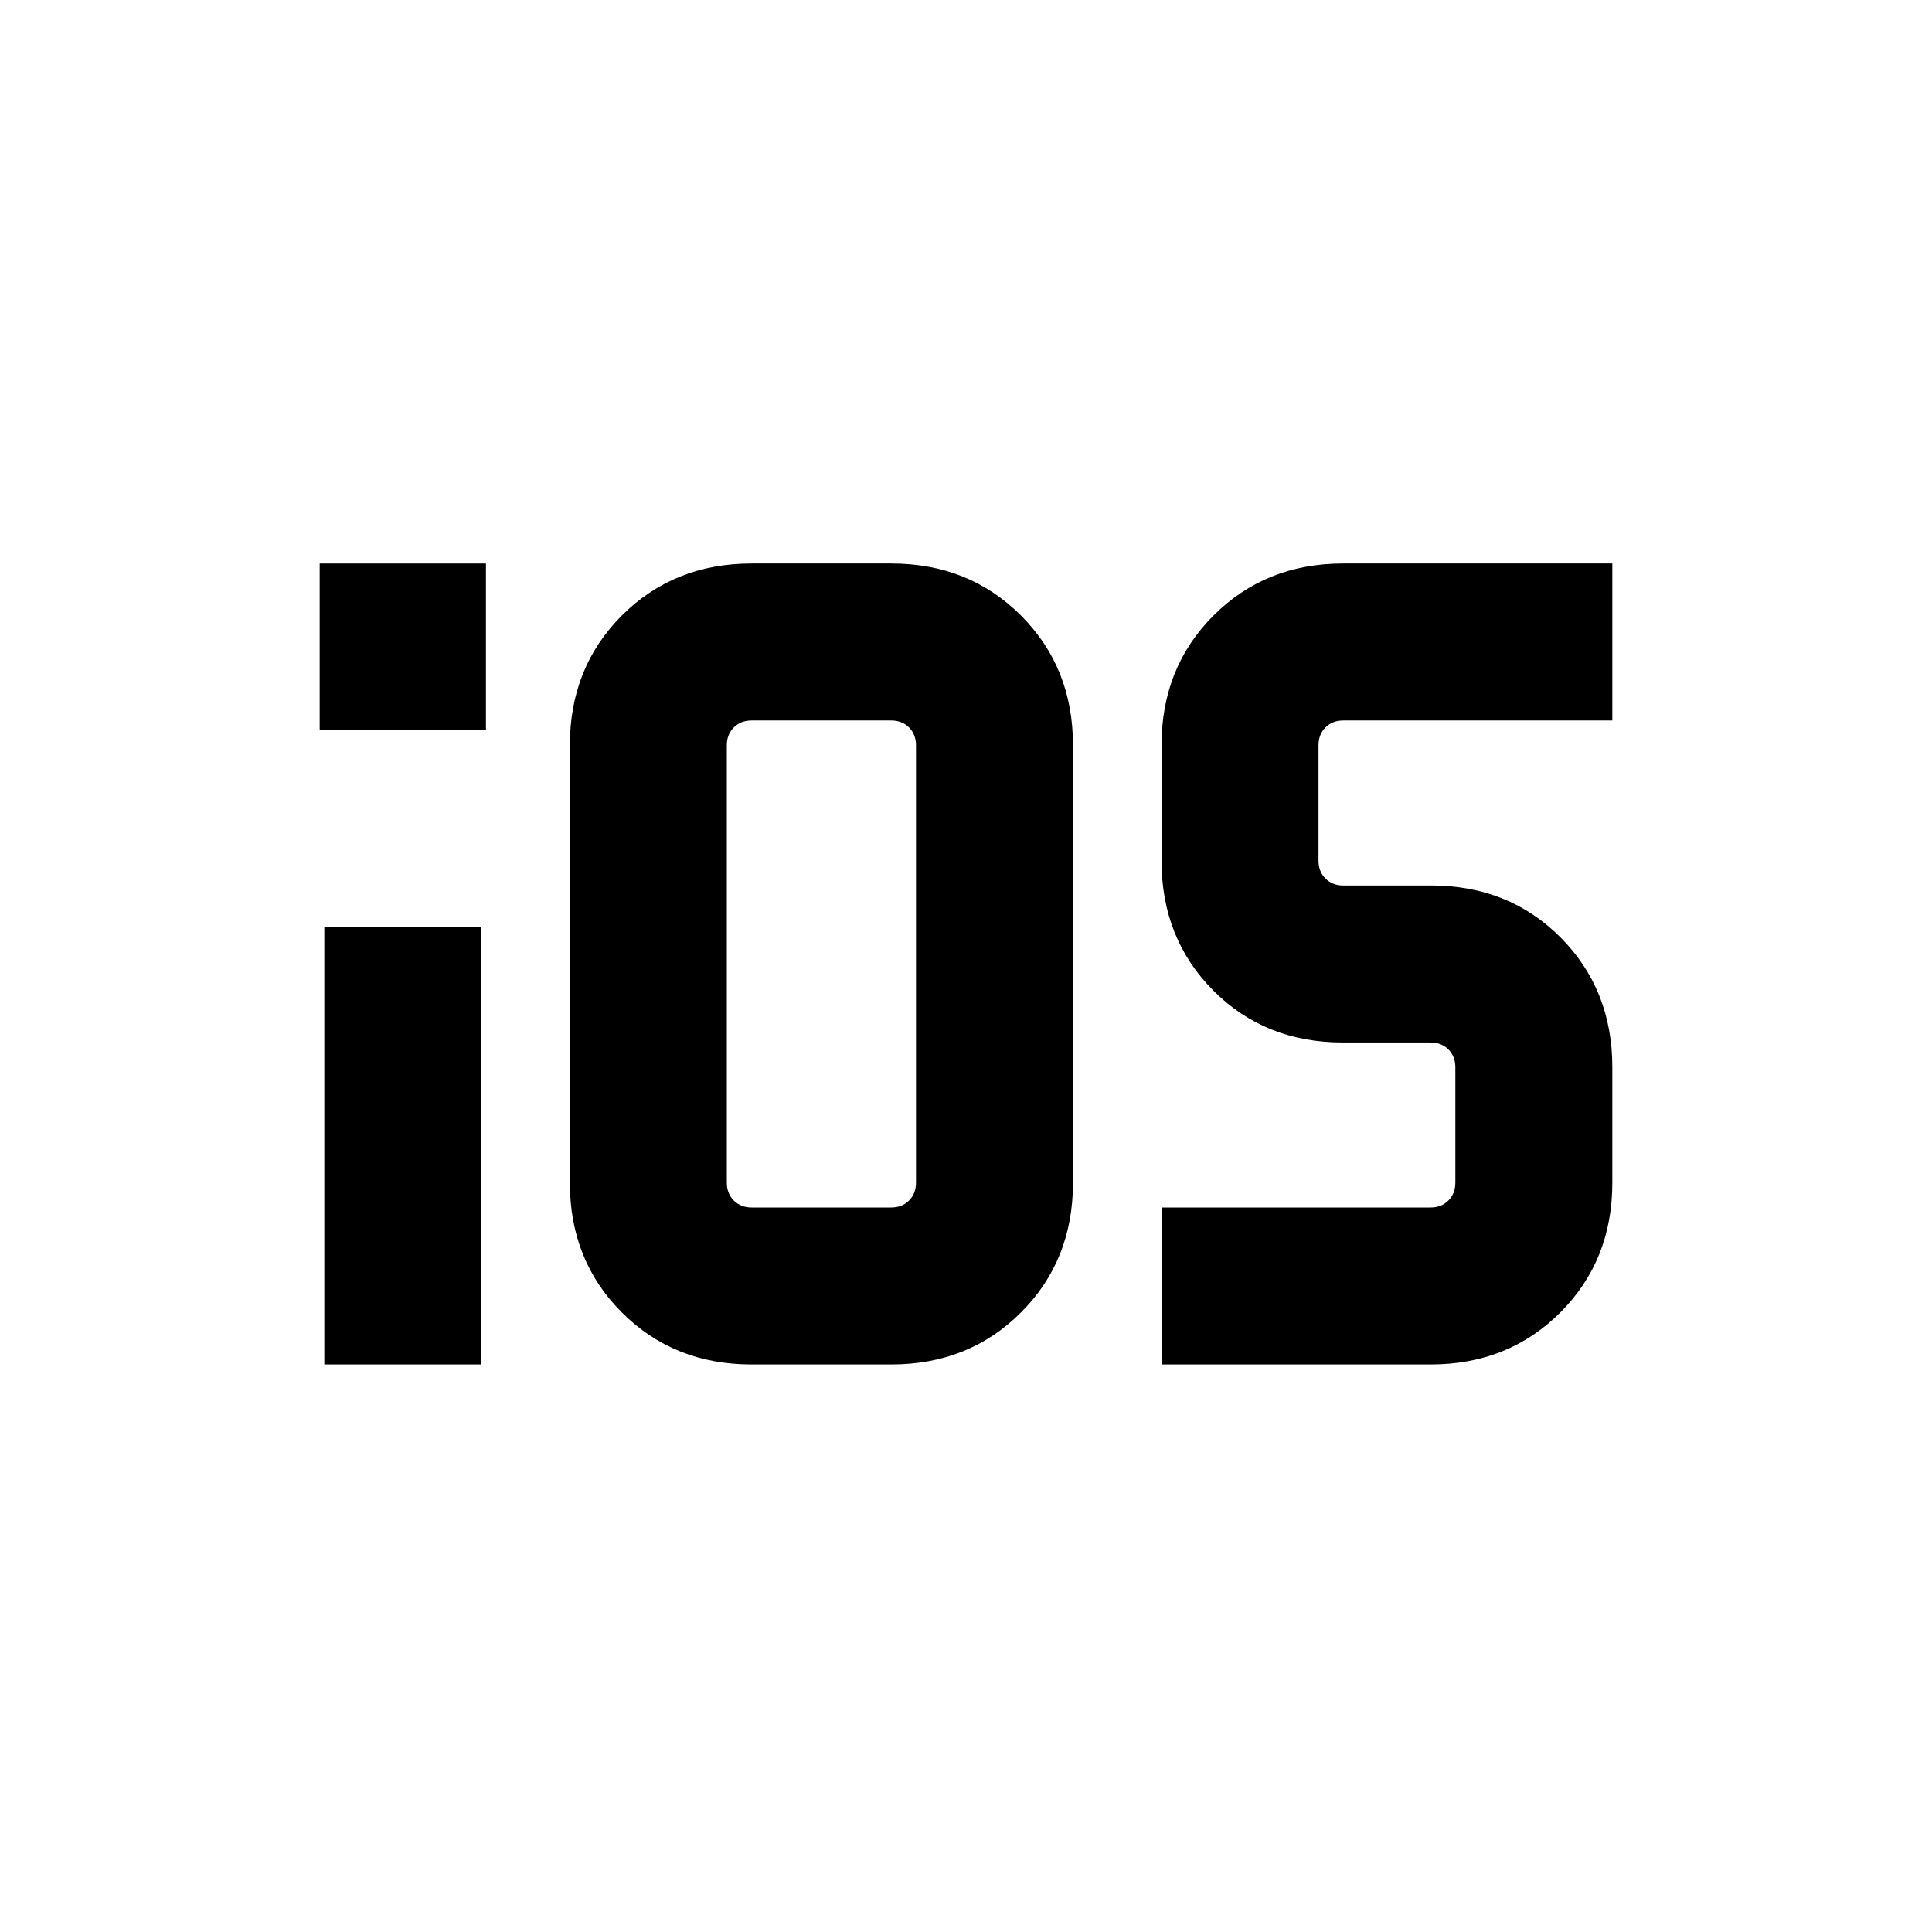 <svg xmlns="http://www.w3.org/2000/svg" height="20" viewBox="0 -960 960 960" width="20"><path d="M158.847-597.385v-82.614h82.614v82.614h-82.614Zm2.308 315.384v-217.384h77.998v217.384h-77.998Zm281.691 0h-69.384q-38.623 0-64.465-25.842-25.842-25.842-25.842-64.465v-217.384q0-38.623 25.842-64.465 25.842-25.842 64.465-25.842h69.384q38.623 0 64.465 25.842 25.842 25.842 25.842 64.465v217.384q0 38.623-25.842 64.465-25.842 25.842-64.465 25.842Zm-69.384-77.998h69.384q5.385 0 8.847-3.462 3.462-3.462 3.462-8.847v-217.384q0-5.385-3.462-8.847-3.462-3.462-8.847-3.462h-69.384q-5.385 0-8.847 3.462-3.462 3.462-3.462 8.847v217.384q0 5.385 3.462 8.847 3.462 3.462 8.847 3.462Zm203.693 77.998v-77.998h133.691q5.385 0 8.847-3.462 3.462-3.462 3.462-8.847v-57.384q0-5.385-3.462-8.847-3.462-3.462-8.847-3.462h-43.597q-38.71 0-64.402-25.842t-25.692-64.465v-57.384q0-38.623 25.842-64.465 25.842-25.842 64.465-25.842h133.691v77.998H667.462q-5.385 0-8.847 3.462-3.462 3.462-3.462 8.847v57.384q0 5.385 3.462 8.847 3.462 3.462 8.847 3.462h43.596q38.711 0 64.403 25.842 25.692 25.842 25.692 64.465v57.384q0 38.623-25.842 64.465-25.842 25.842-64.465 25.842H577.155Z"/></svg>